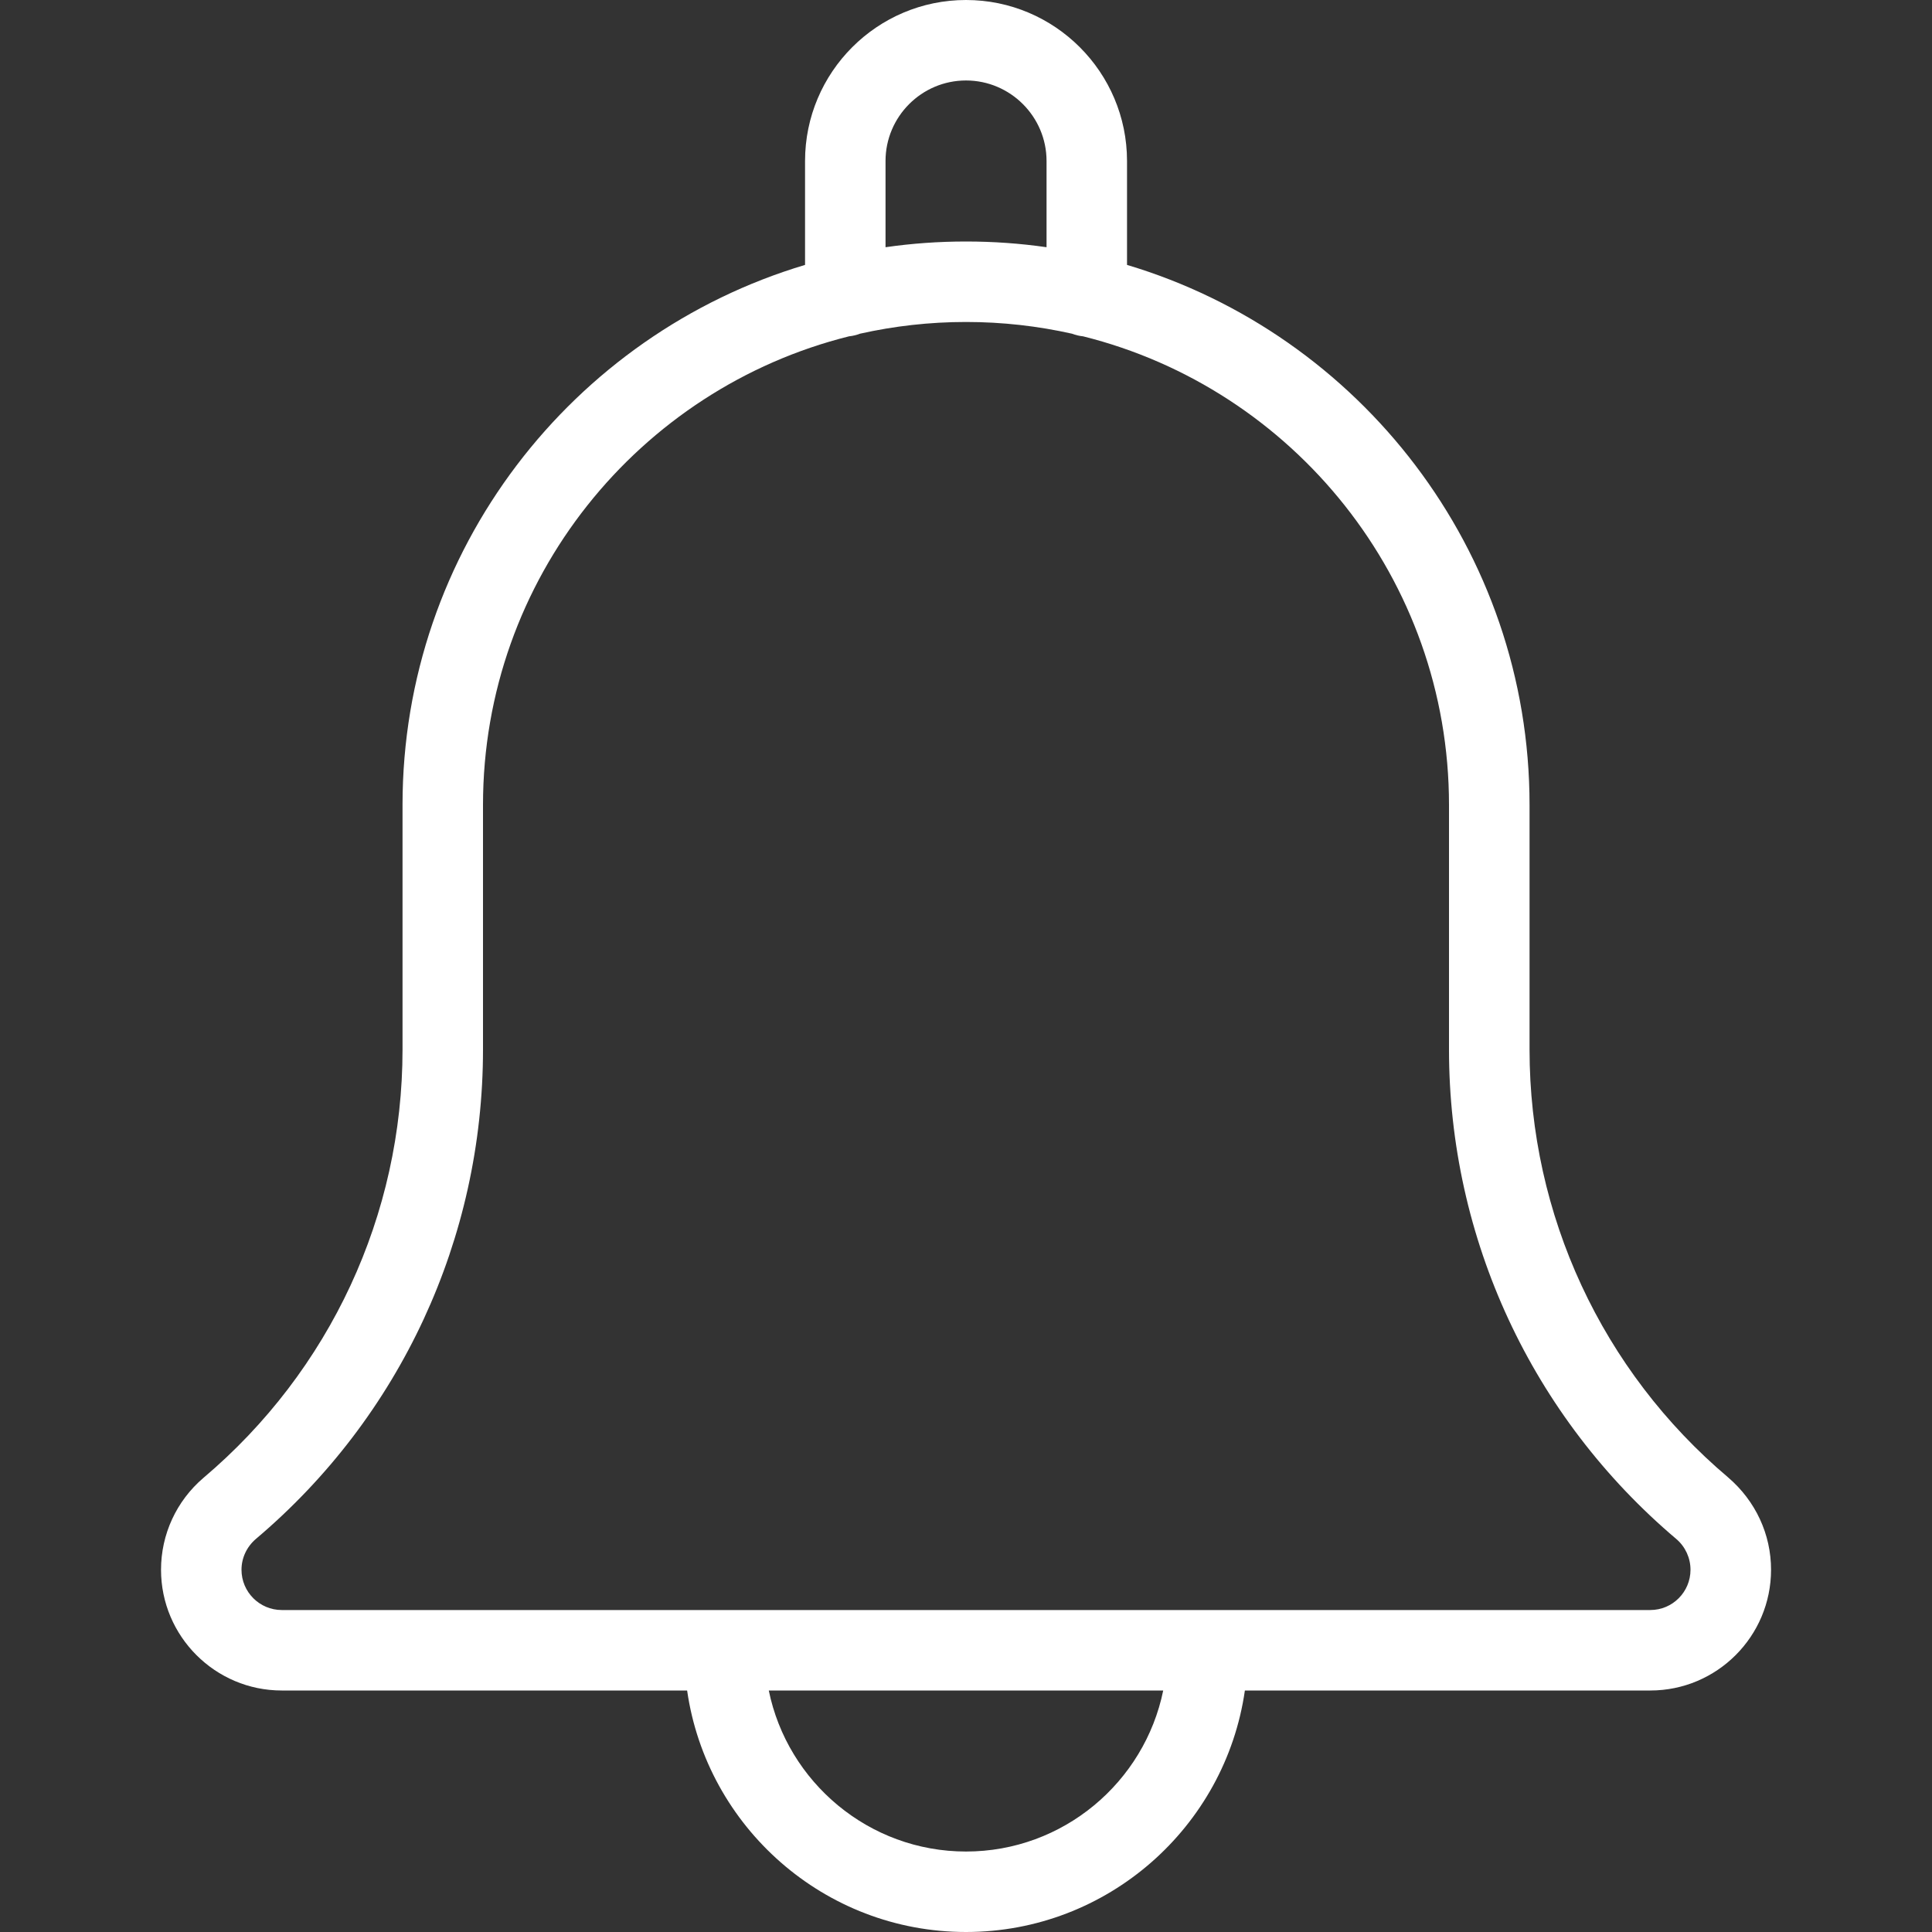 <svg width="26" height="26" viewBox="0 0 26 26" fill="none" xmlns="http://www.w3.org/2000/svg">
<rect x="0" y="0" width="26" height="26" fill="#333333" stroke="none"/>
<g clip-path="url(#clip0)">
<path fill-rule="evenodd" clip-rule="evenodd" d="M14.428 4.491C14.474 4.509 14.523 4.521 14.575 4.526C17.401 5.231 19.5 7.791 19.5 10.833V14.124C19.5 16.667 20.615 19.068 22.561 20.713C22.681 20.816 22.75 20.967 22.75 21.125C22.75 21.424 22.508 21.667 22.209 21.667H3.792C3.493 21.667 3.25 21.424 3.25 21.125C3.25 20.967 3.32 20.816 3.444 20.71C5.387 19.068 6.5 16.668 6.5 14.124V10.833C6.5 7.791 8.6 5.231 11.426 4.526C11.477 4.521 11.526 4.509 11.572 4.491C12.032 4.388 12.51 4.333 13 4.333C13.491 4.333 13.968 4.388 14.428 4.491ZM15.167 3.565V2.167C15.167 0.972 14.195 0 13 0C11.805 0 10.834 0.972 10.834 2.167V3.565C7.704 4.5 5.417 7.404 5.417 10.833V14.124C5.417 16.348 4.443 18.447 2.736 19.89C2.374 20.2 2.167 20.649 2.167 21.125C2.167 22.021 2.896 22.75 3.792 22.75H9.247C9.511 24.585 11.093 26 13 26C14.907 26 16.49 24.585 16.753 22.75H22.209C23.106 22.75 23.834 22.021 23.834 21.125C23.834 20.649 23.627 20.2 23.256 19.882C21.558 18.447 20.584 16.349 20.584 14.124V10.833C20.584 7.404 18.296 4.5 15.167 3.565ZM15.654 22.75H10.346C10.598 23.984 11.693 24.917 13 24.917C14.308 24.917 15.402 23.984 15.654 22.75ZM11.917 3.327V2.167C11.917 1.57 12.403 1.083 13 1.083C13.597 1.083 14.084 1.57 14.084 2.167V3.327C13.73 3.276 13.368 3.25 13 3.25C12.633 3.25 12.271 3.276 11.917 3.327Z" fill="white"/>
</g>
<defs>
<clipPath id="clip0">
<rect width="26" height="26" fill="white"/>
</clipPath>
</defs>
</svg>
